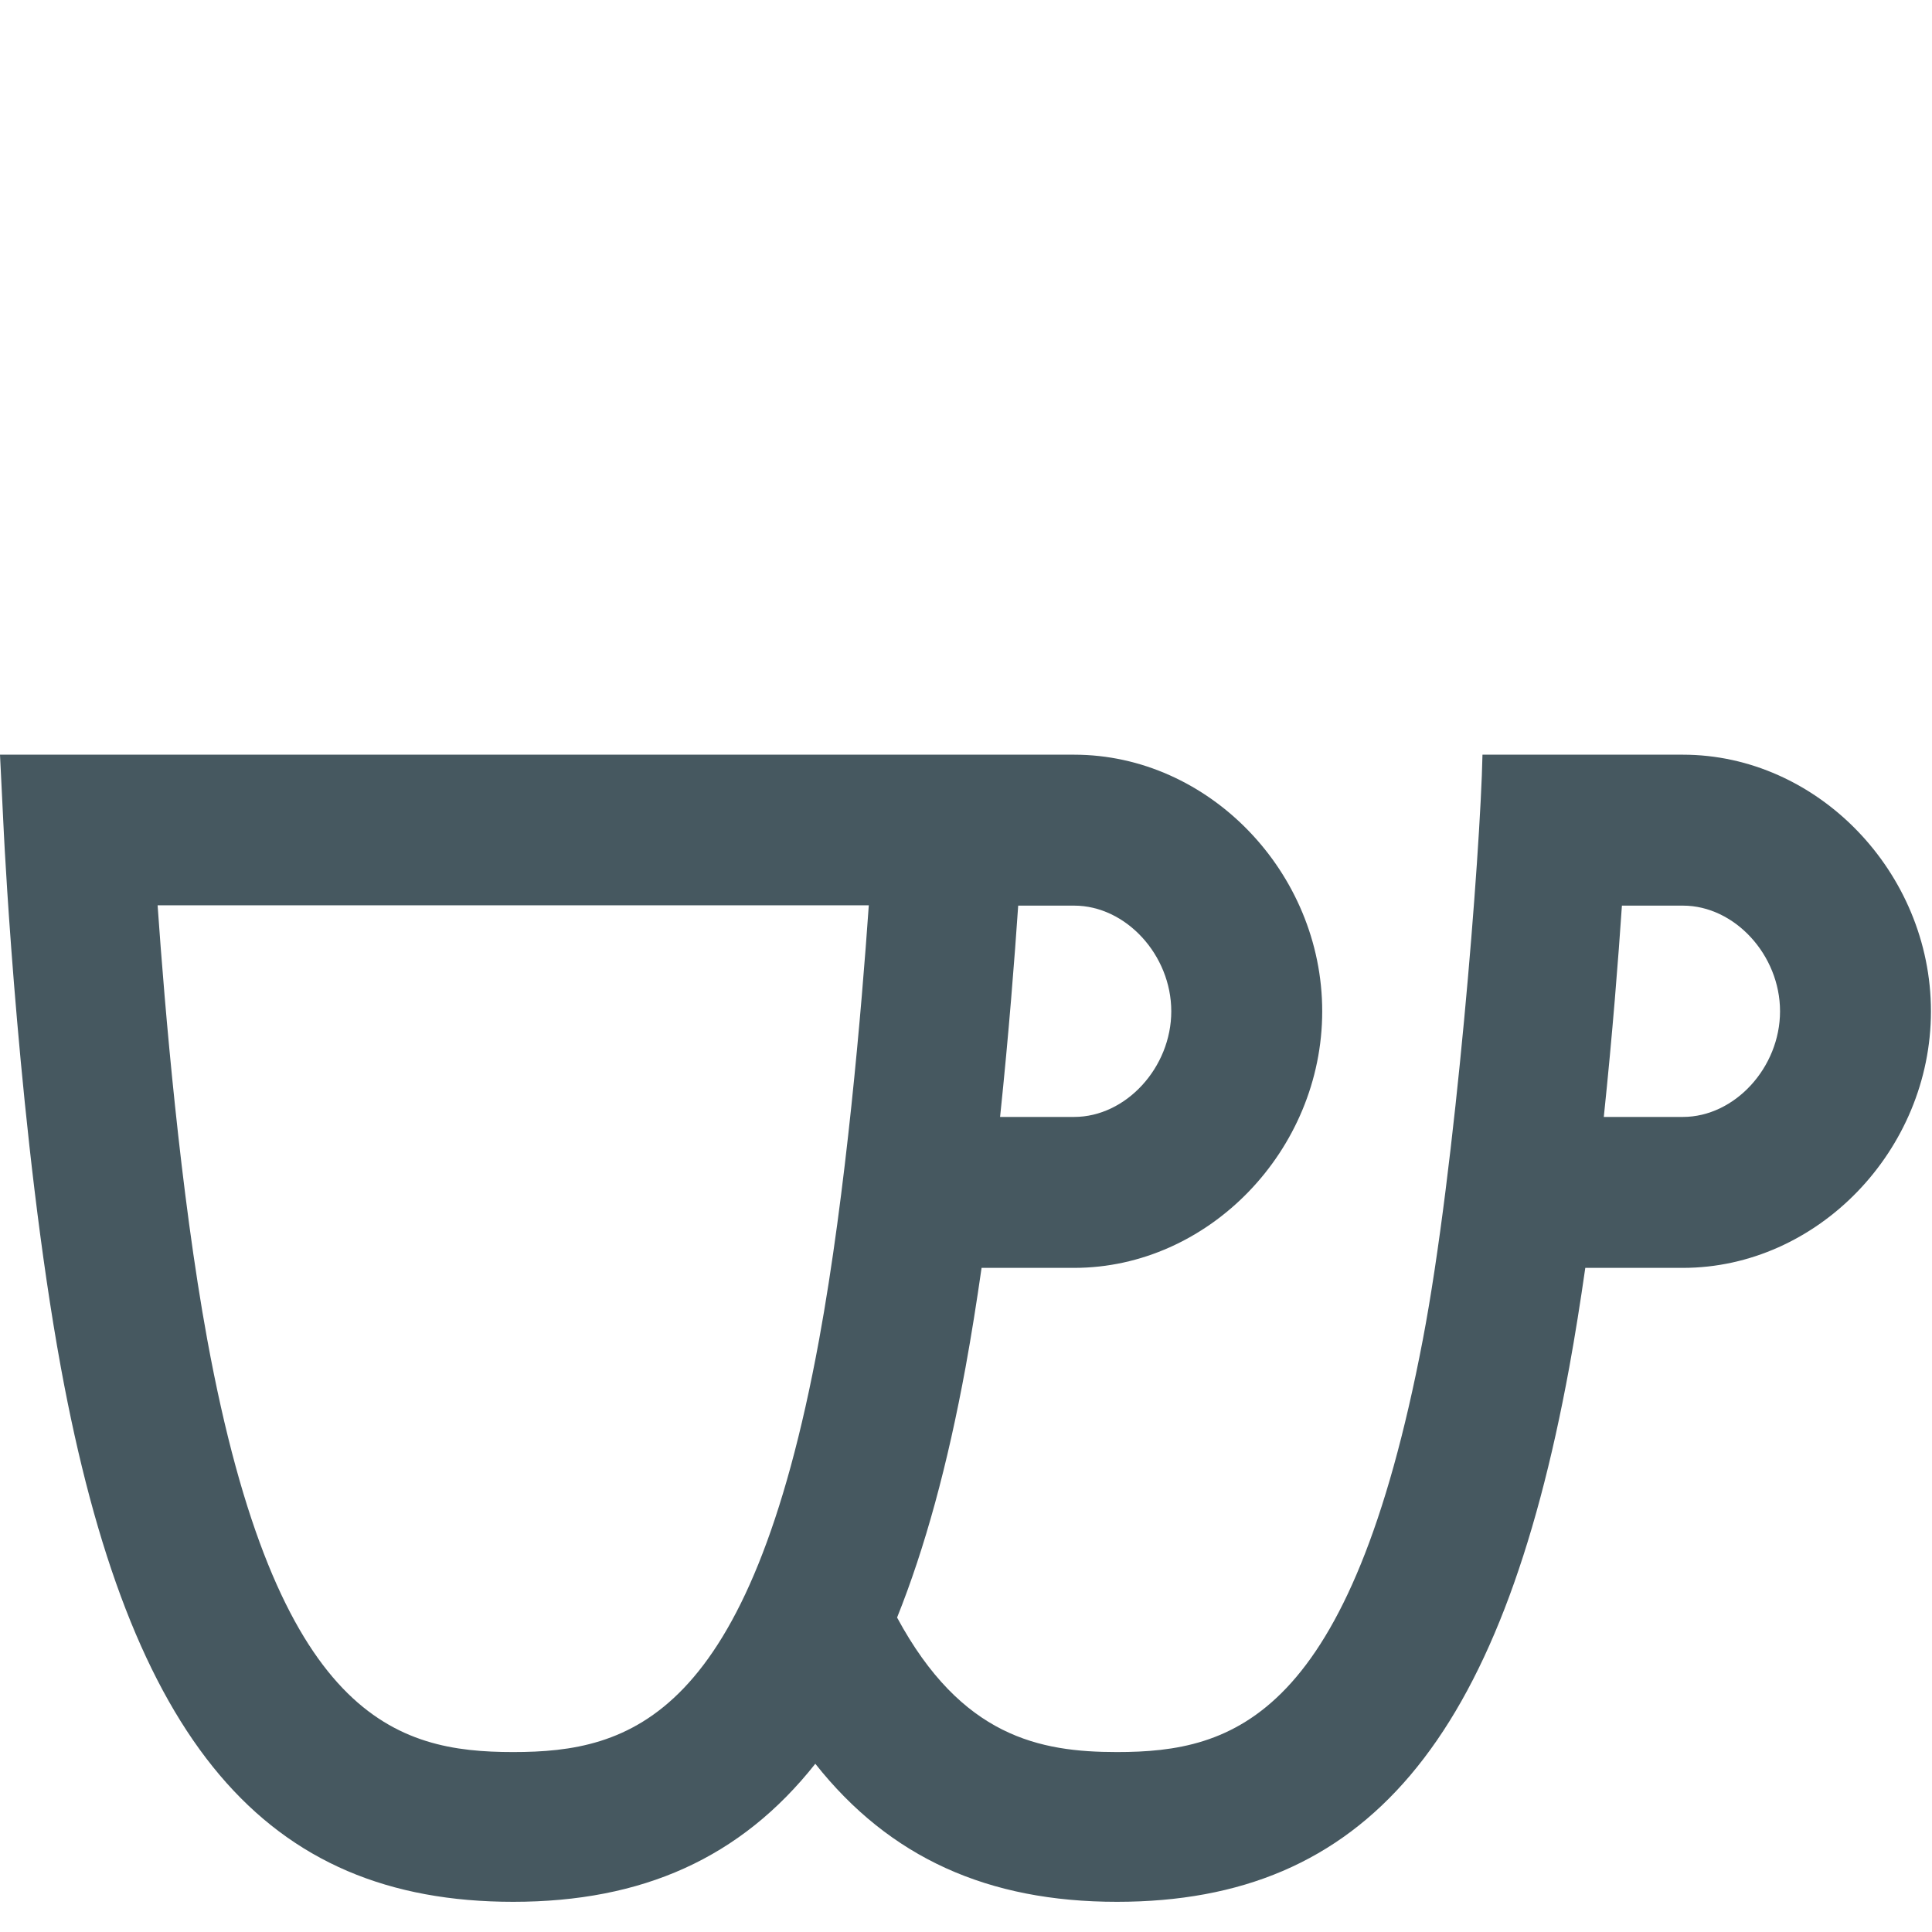<?xml version="1.0" ?><!DOCTYPE svg  PUBLIC '-//W3C//DTD SVG 1.1//EN'  'http://www.w3.org/Graphics/SVG/1.1/DTD/svg11.dtd'><svg height="64px" id="icons" style="enable-background:new 0 0 64 64;" version="1.1" viewBox="0 0 64 64" width="64px" x="0px" xml:space="preserve" xmlns="http://www.w3.org/2000/svg" xmlns:xlink="http://www.w3.org/1999/xlink" y="0px"><style type="text/css"><![CDATA[
	.st0{fill:#465860;}
	.st1{fill:none;}
]]></style><g><path class="st0" d="M55.749,25h-6.64c-0.067,3.26-0.9,13.75-1.976,19.377C44.735,56.931,40.863,58.039,37,58.039    c-2.554,0-5.149-0.503-7.283-4.456c0.924-2.304,1.674-5.05,2.269-8.293c0.194-1.062,0.369-2.17,0.53-3.29h3.067    c4.454,0,8.217-3.893,8.217-8.5S40.037,25,35.583,25H0l0.129,2.625c0.02,0.412,0.515,10.18,1.886,17.666    C4.292,57.704,8.772,63,17,63c4.28,0,7.539-1.45,10.008-4.573C29.475,61.543,32.726,63,37,63c8.228,0,12.708-5.296,14.985-17.71    c0.194-1.062,0.369-2.17,0.53-3.29h3.233c4.454,0,8.217-3.893,8.217-8.5S60.203,25,55.749,25z M33.729,30h1.854    c1.714,0,3.217,1.636,3.217,3.5S37.297,37,35.583,37h-2.454C33.418,34.24,33.611,31.732,33.729,30z M17,58.039    c-3.863,0-7.828-1.091-10.134-13.661C5.973,39.499,5.459,33.399,5.221,29.99h23.559c-0.238,3.409-0.752,9.508-1.646,14.387    C24.828,56.948,20.863,58.039,17,58.039z M55.749,37h-2.621c0.289-2.76,0.483-5.268,0.6-7h2.021c1.714,0,3.217,1.636,3.217,3.5    S57.463,37,55.749,37z"/><rect class="st1" height="64" width="64"/></g></svg>